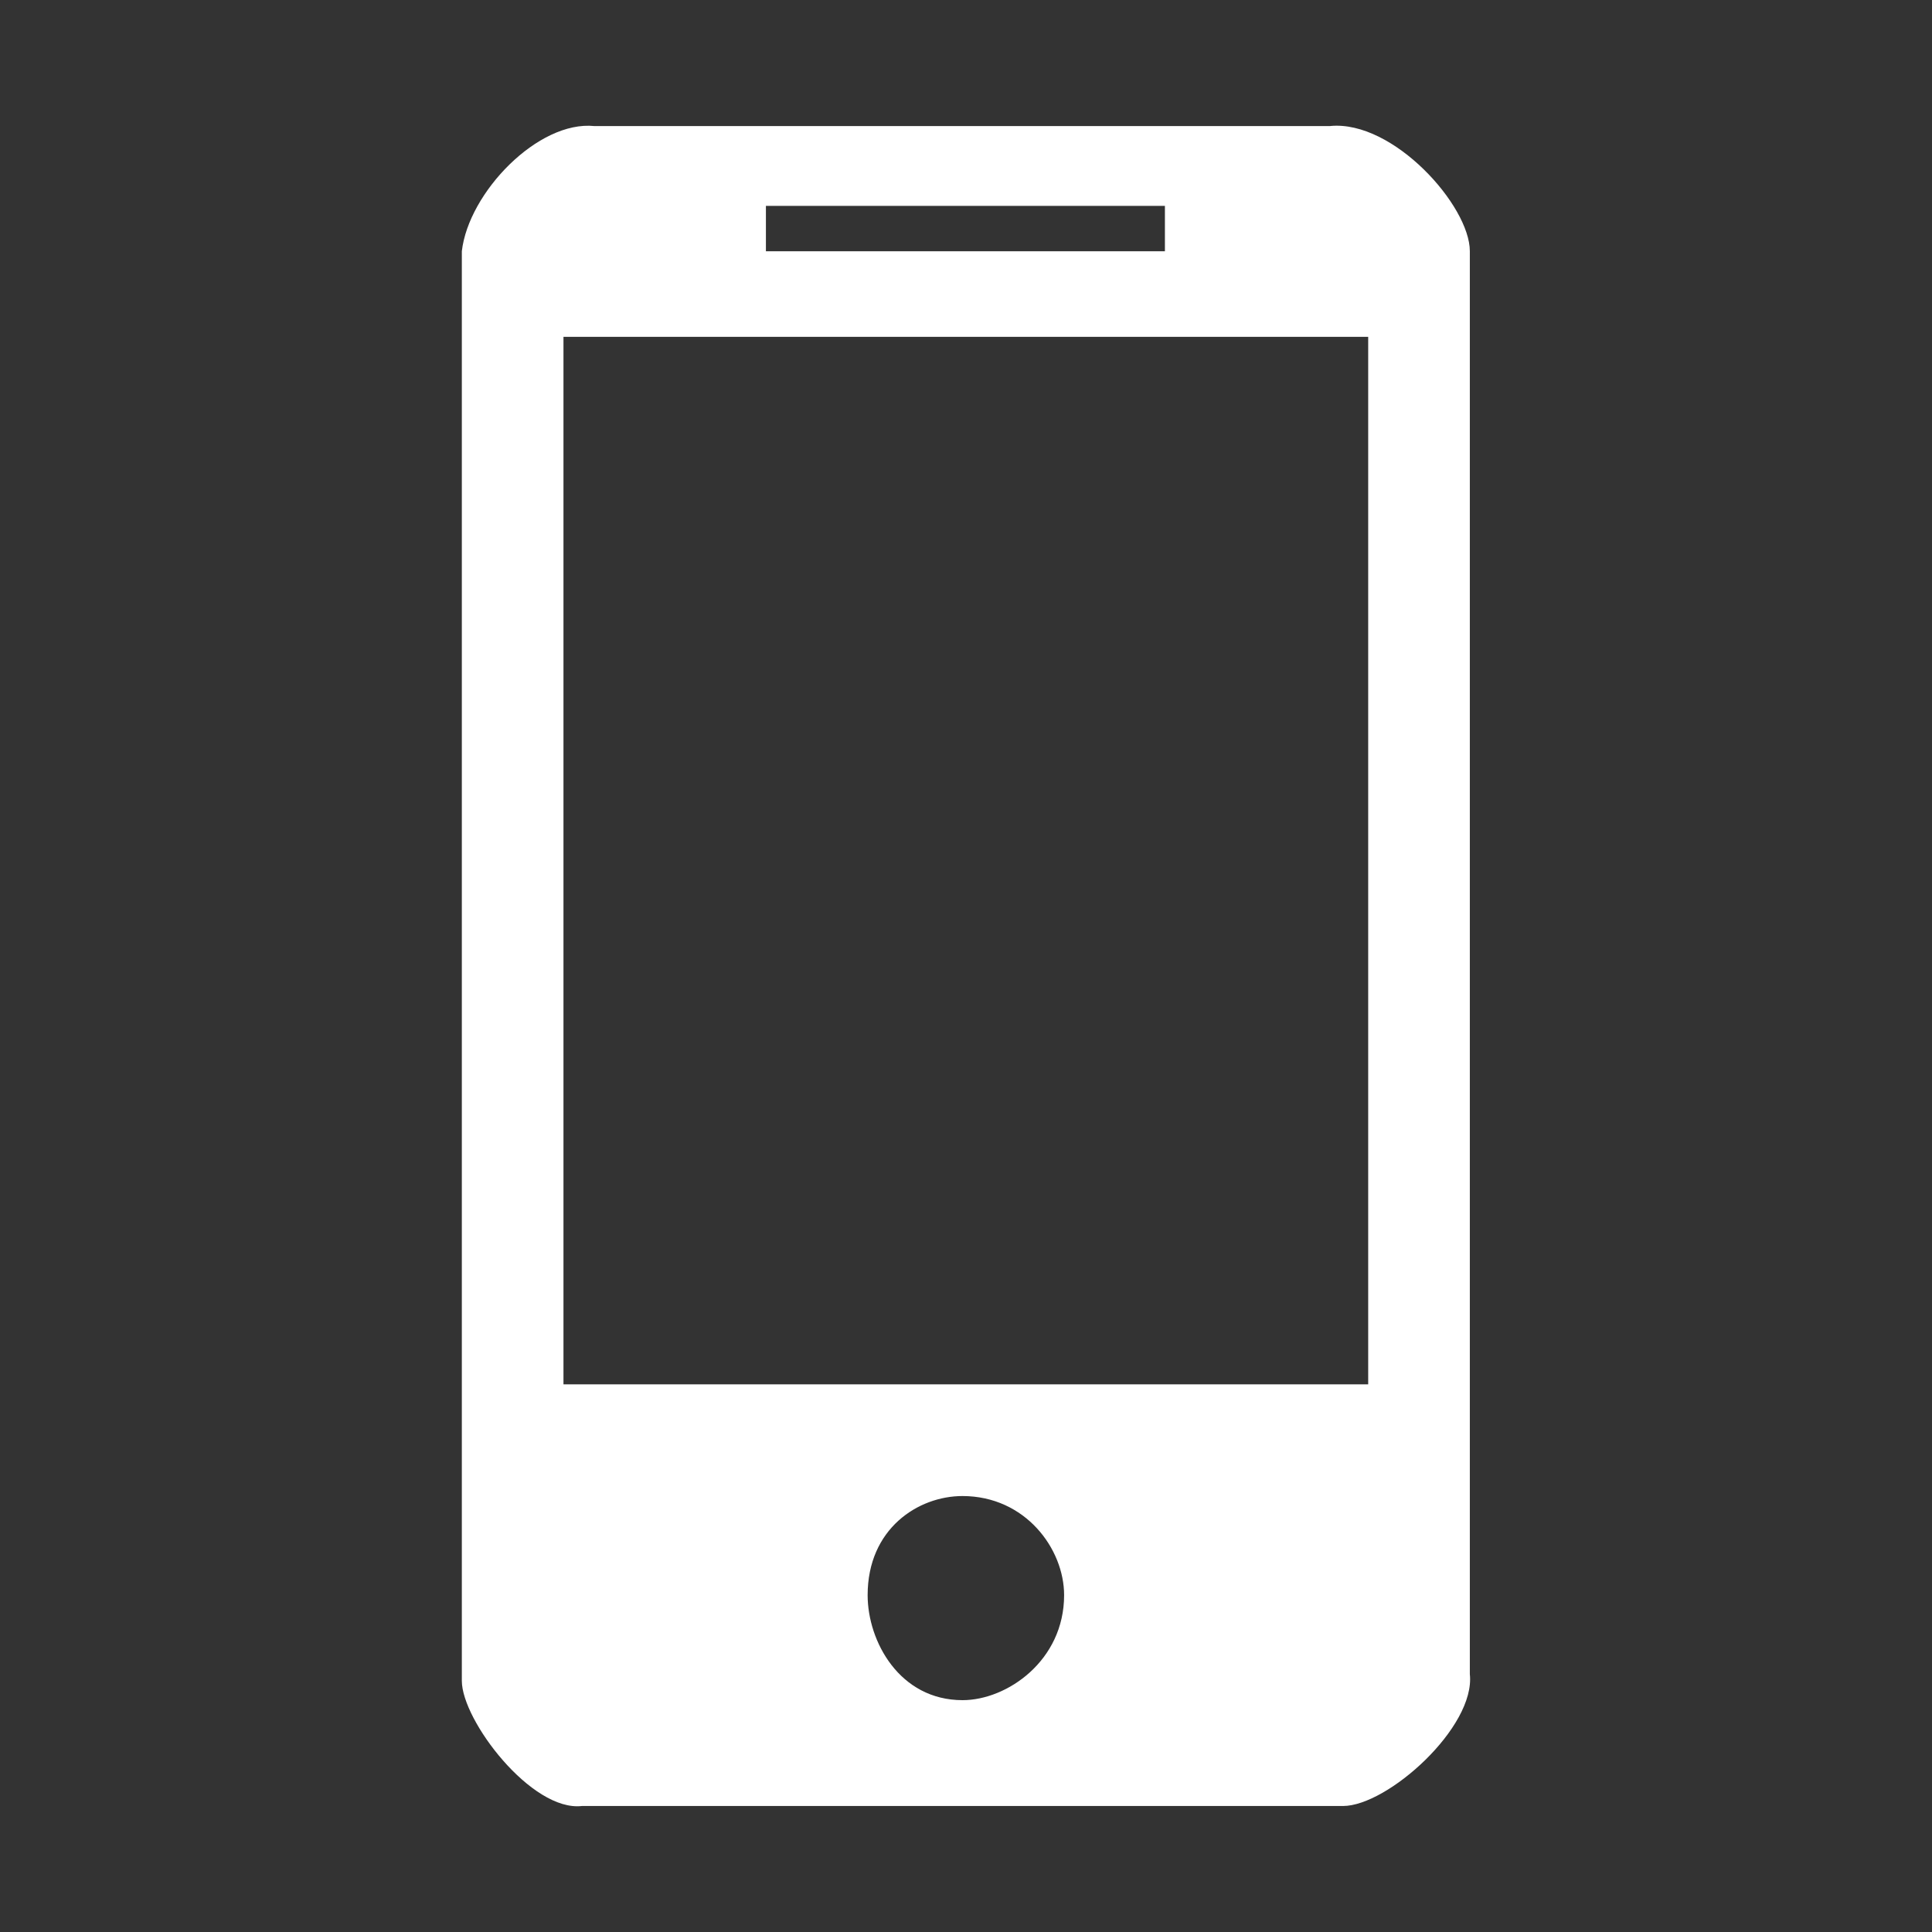 <?xml version="1.0" encoding="utf-8"?>
<!-- Generator: Adobe Illustrator 16.0.3, SVG Export Plug-In . SVG Version: 6.00 Build 0)  -->
<!DOCTYPE svg PUBLIC "-//W3C//DTD SVG 1.1//EN" "http://www.w3.org/Graphics/SVG/1.1/DTD/svg11.dtd">
<svg version="1.1" id="Layer_1" xmlns="http://www.w3.org/2000/svg" xmlns:xlink="http://www.w3.org/1999/xlink" x="0px" y="0px"
	 width="23px" height="23px" viewBox="0 0 23 23" enable-background="new 0 0 23 23" xml:space="preserve">
<rect x="0" y="0" width="23" height="23" fill="#333333" stroke="none"/>
<path fill-rule="evenodd" clip-rule="evenodd" fill="#FFFFFF" d="M12.668,18.99c0,0.779-0.679,1.25-1.209,1.25
	c-0.75,0-1.13-0.7-1.13-1.25c0-0.79,0.6-1.18,1.13-1.18C12.208,17.811,12.668,18.439,12.668,18.99z M16.288,4.01v12.47h-9.58V4.01
	H16.288z M13.868,2.451v0.54h-4.75v-0.54H13.868z M15.838,1.5c0.75-0.07,1.66,0.95,1.66,1.49V19.93c0.07,0.631-0.98,1.57-1.51,1.57
	h-9.06c-0.6,0.07-1.43-1.02-1.43-1.49V2.991c0.08-0.7,0.91-1.56,1.58-1.49H15.838z"/>
</svg>
